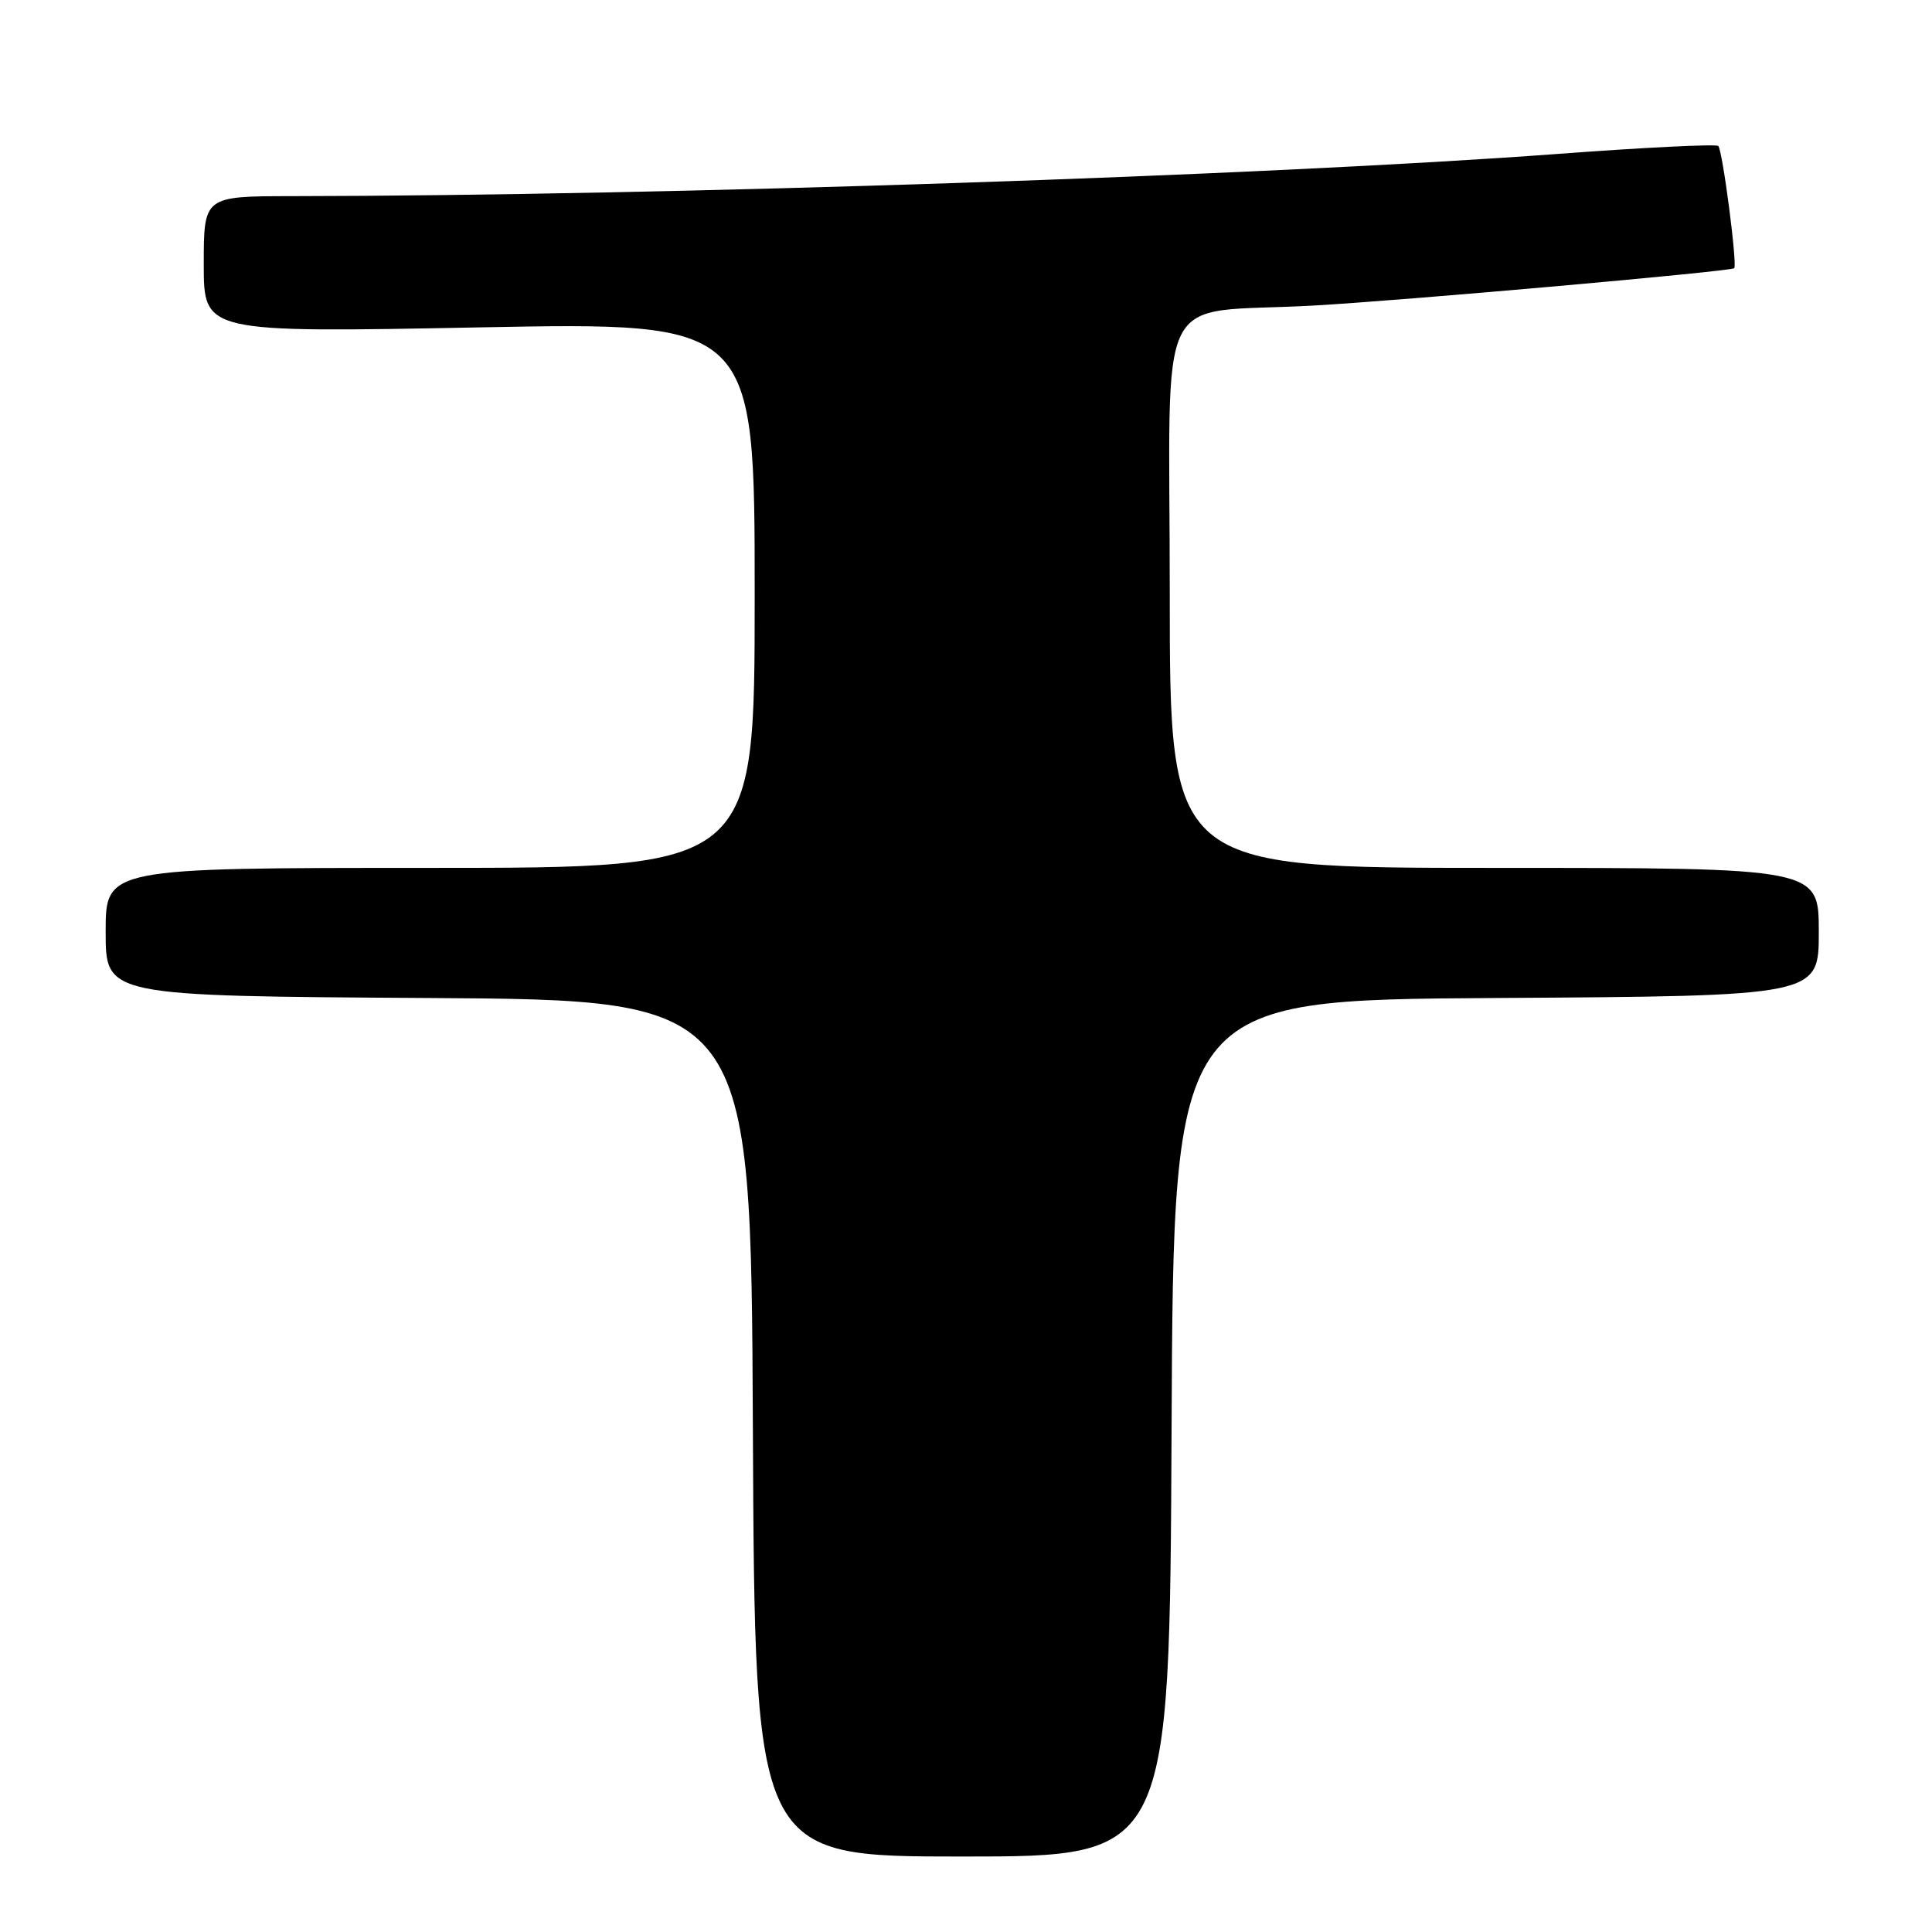 <?xml version="1.0" encoding="UTF-8" standalone="no"?>
<!DOCTYPE svg PUBLIC "-//W3C//DTD SVG 1.1//EN" "http://www.w3.org/Graphics/SVG/1.1/DTD/svg11.dtd" >
<svg xmlns="http://www.w3.org/2000/svg" xmlns:xlink="http://www.w3.org/1999/xlink" version="1.1" viewBox="0 0 256 256">
 <g >
 <path fill="currentColor"
d=" M 155.24 189.25 C 155.50 132.50 155.50 132.50 198.25 132.24 C 241.00 131.98 241.00 131.98 241.00 123.49 C 241.00 115.00 241.00 115.00 198.00 115.00 C 155.00 115.00 155.00 115.00 155.00 78.56 C 155.00 37.00 152.67 41.68 174.00 40.49 C 186.00 39.82 229.35 35.97 229.79 35.54 C 230.23 35.10 228.25 19.92 227.68 19.34 C 227.40 19.07 217.80 19.54 206.34 20.40 C 167.60 23.28 88.10 25.93 38.75 25.99 C 27.00 26.00 27.00 26.00 27.00 35.04 C 27.00 44.08 27.00 44.08 63.50 43.38 C 100.00 42.68 100.00 42.68 100.00 78.84 C 100.00 115.00 100.00 115.00 57.00 115.00 C 14.00 115.00 14.00 115.00 14.00 123.49 C 14.00 131.98 14.00 131.98 56.75 132.24 C 99.50 132.50 99.50 132.50 99.76 189.25 C 100.02 246.00 100.02 246.00 127.50 246.00 C 154.98 246.00 154.98 246.00 155.24 189.25 Z "/>
</g>
</svg>